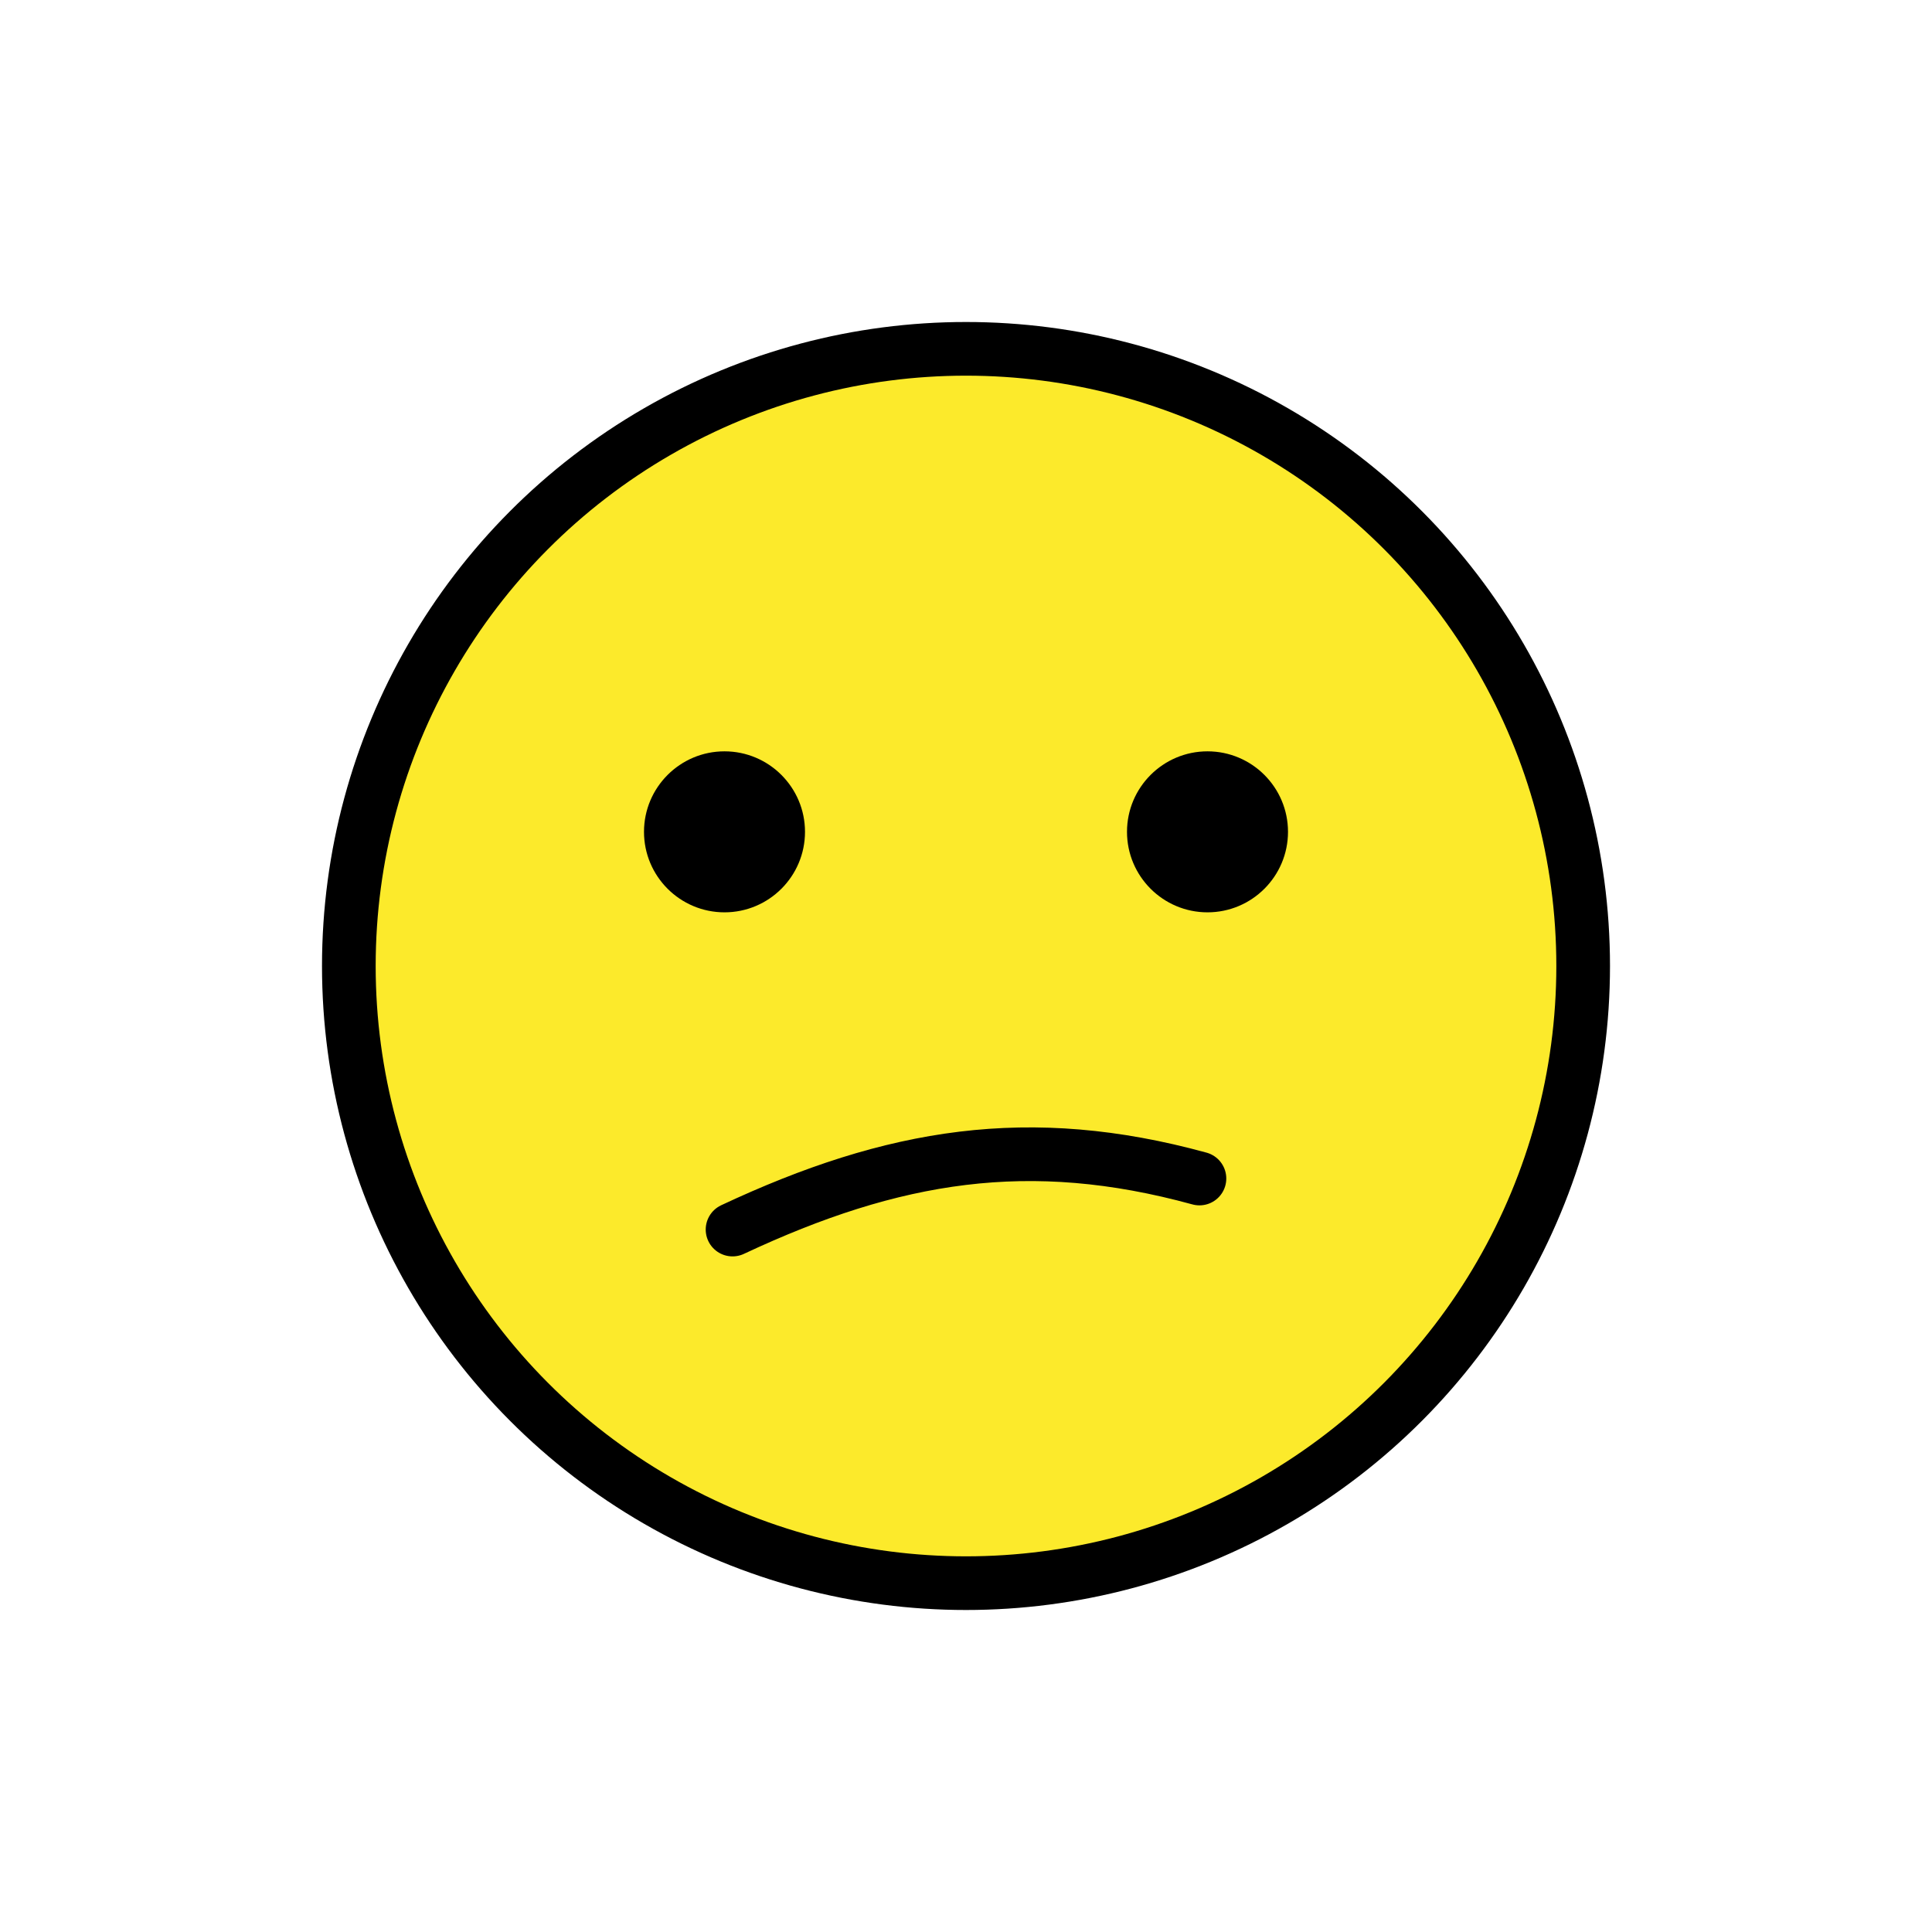 <svg viewBox="0 0 72 72" xmlns="http://www.w3.org/2000/svg"><path d="m36.2 13.316c-12.572 0-22.8 10.228-22.8 22.8 0 12.572 10.228 22.8 22.8 22.8 12.572 0 22.8-10.228 22.8-22.8 0-12.572-10.228-22.8-22.8-22.8z" fill="#fcea2b"/><circle cx="36" cy="36" fill="none" r="23" stroke="#000" stroke-miterlimit="10" stroke-width="2"/><path d="m44.7 43.92c-6.328-1.736-11.41-.906-17.4 1.902" fill="none" stroke="#000" stroke-linecap="round" stroke-linejoin="round" stroke-width="2"/><path d="m30 31c0 1.657-1.345 3-3 3-1.655 0-3-1.343-3-3 0-1.655 1.345-3 3-3 1.655 0 3 1.345 3 3"/><path d="m48 31c0 1.657-1.345 3-3 3s-3-1.343-3-3c0-1.655 1.345-3 3-3s3 1.345 3 3"/></svg>